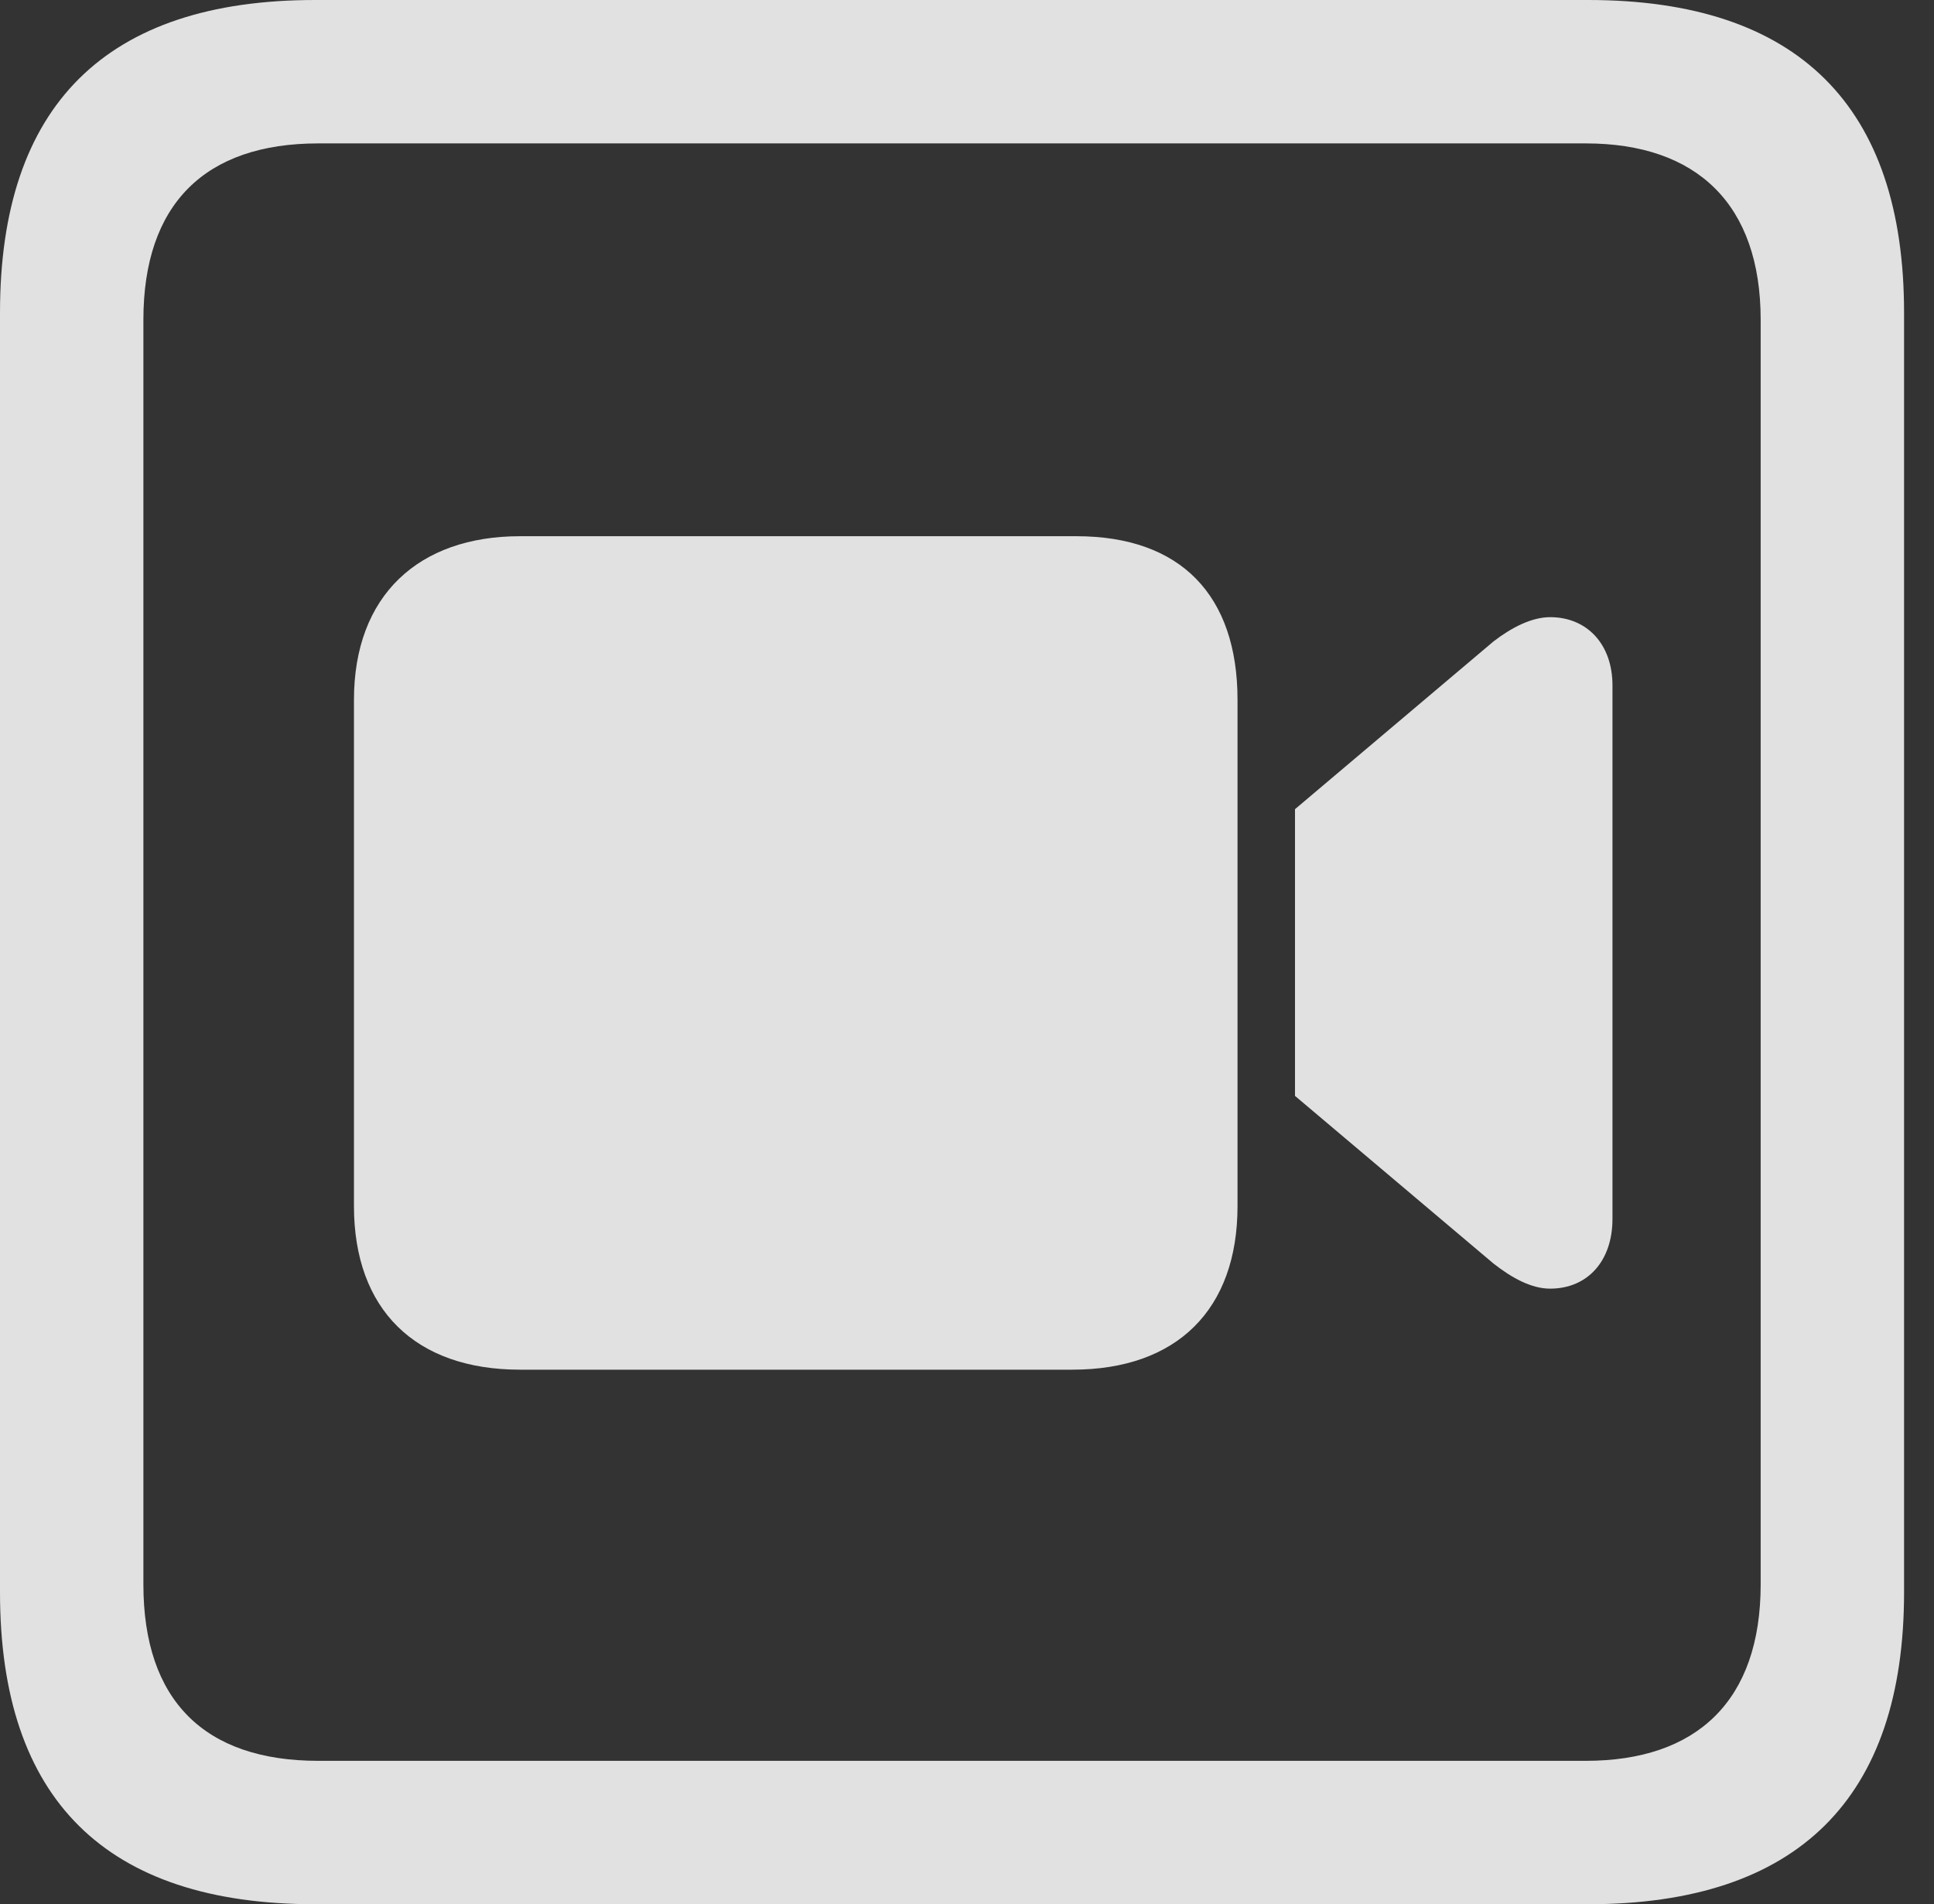 <?xml version="1.0" encoding="UTF-8"?>
<!--Generator: Apple Native CoreSVG 341-->
<!DOCTYPE svg
PUBLIC "-//W3C//DTD SVG 1.1//EN"
       "http://www.w3.org/Graphics/SVG/1.1/DTD/svg11.dtd">
<svg version="1.1" xmlns="http://www.w3.org/2000/svg" xmlns:xlink="http://www.w3.org/1999/xlink" viewBox="0 0 23.32 22.959">
 <rect x="0" y="0" width="23.32" height="22.959" fill="#333333" stroke="none"/>
 <g>
  <rect height="22.959" opacity="0" width="23.32" x="0" y="0"/>
  <path d="M3.799 22.959L19.15 22.959C21.68 22.959 22.959 21.68 22.959 19.199L22.959 3.77C22.959 1.279 21.68 0 19.15 0L3.799 0C1.279 0 0 1.27 0 3.77L0 19.199C0 21.699 1.279 22.959 3.799 22.959ZM3.838 21.23C2.471 21.23 1.729 20.508 1.729 19.102L1.729 3.857C1.729 2.461 2.471 1.729 3.838 1.729L19.121 1.729C20.459 1.729 21.23 2.461 21.23 3.857L21.23 19.102C21.23 20.508 20.459 21.23 19.121 21.23Z" fill="white" fill-opacity="0.85"/>
  <path d="M6.27 16.514L12.93 16.514C14.19 16.514 14.922 15.791 14.922 14.541L14.922 8.438C14.922 7.178 14.238 6.465 12.979 6.465L6.27 6.465C5.049 6.465 4.268 7.178 4.268 8.438L4.268 14.541C4.268 15.791 5.01 16.514 6.27 16.514ZM15.615 13.213L18.008 15.234C18.232 15.41 18.467 15.537 18.691 15.537C19.141 15.537 19.443 15.205 19.443 14.697L19.443 8.262C19.443 7.773 19.141 7.441 18.691 7.441C18.467 7.441 18.223 7.568 18.008 7.734L15.615 9.756Z" fill="white" fill-opacity="0.85"/>
 </g>
</svg>
